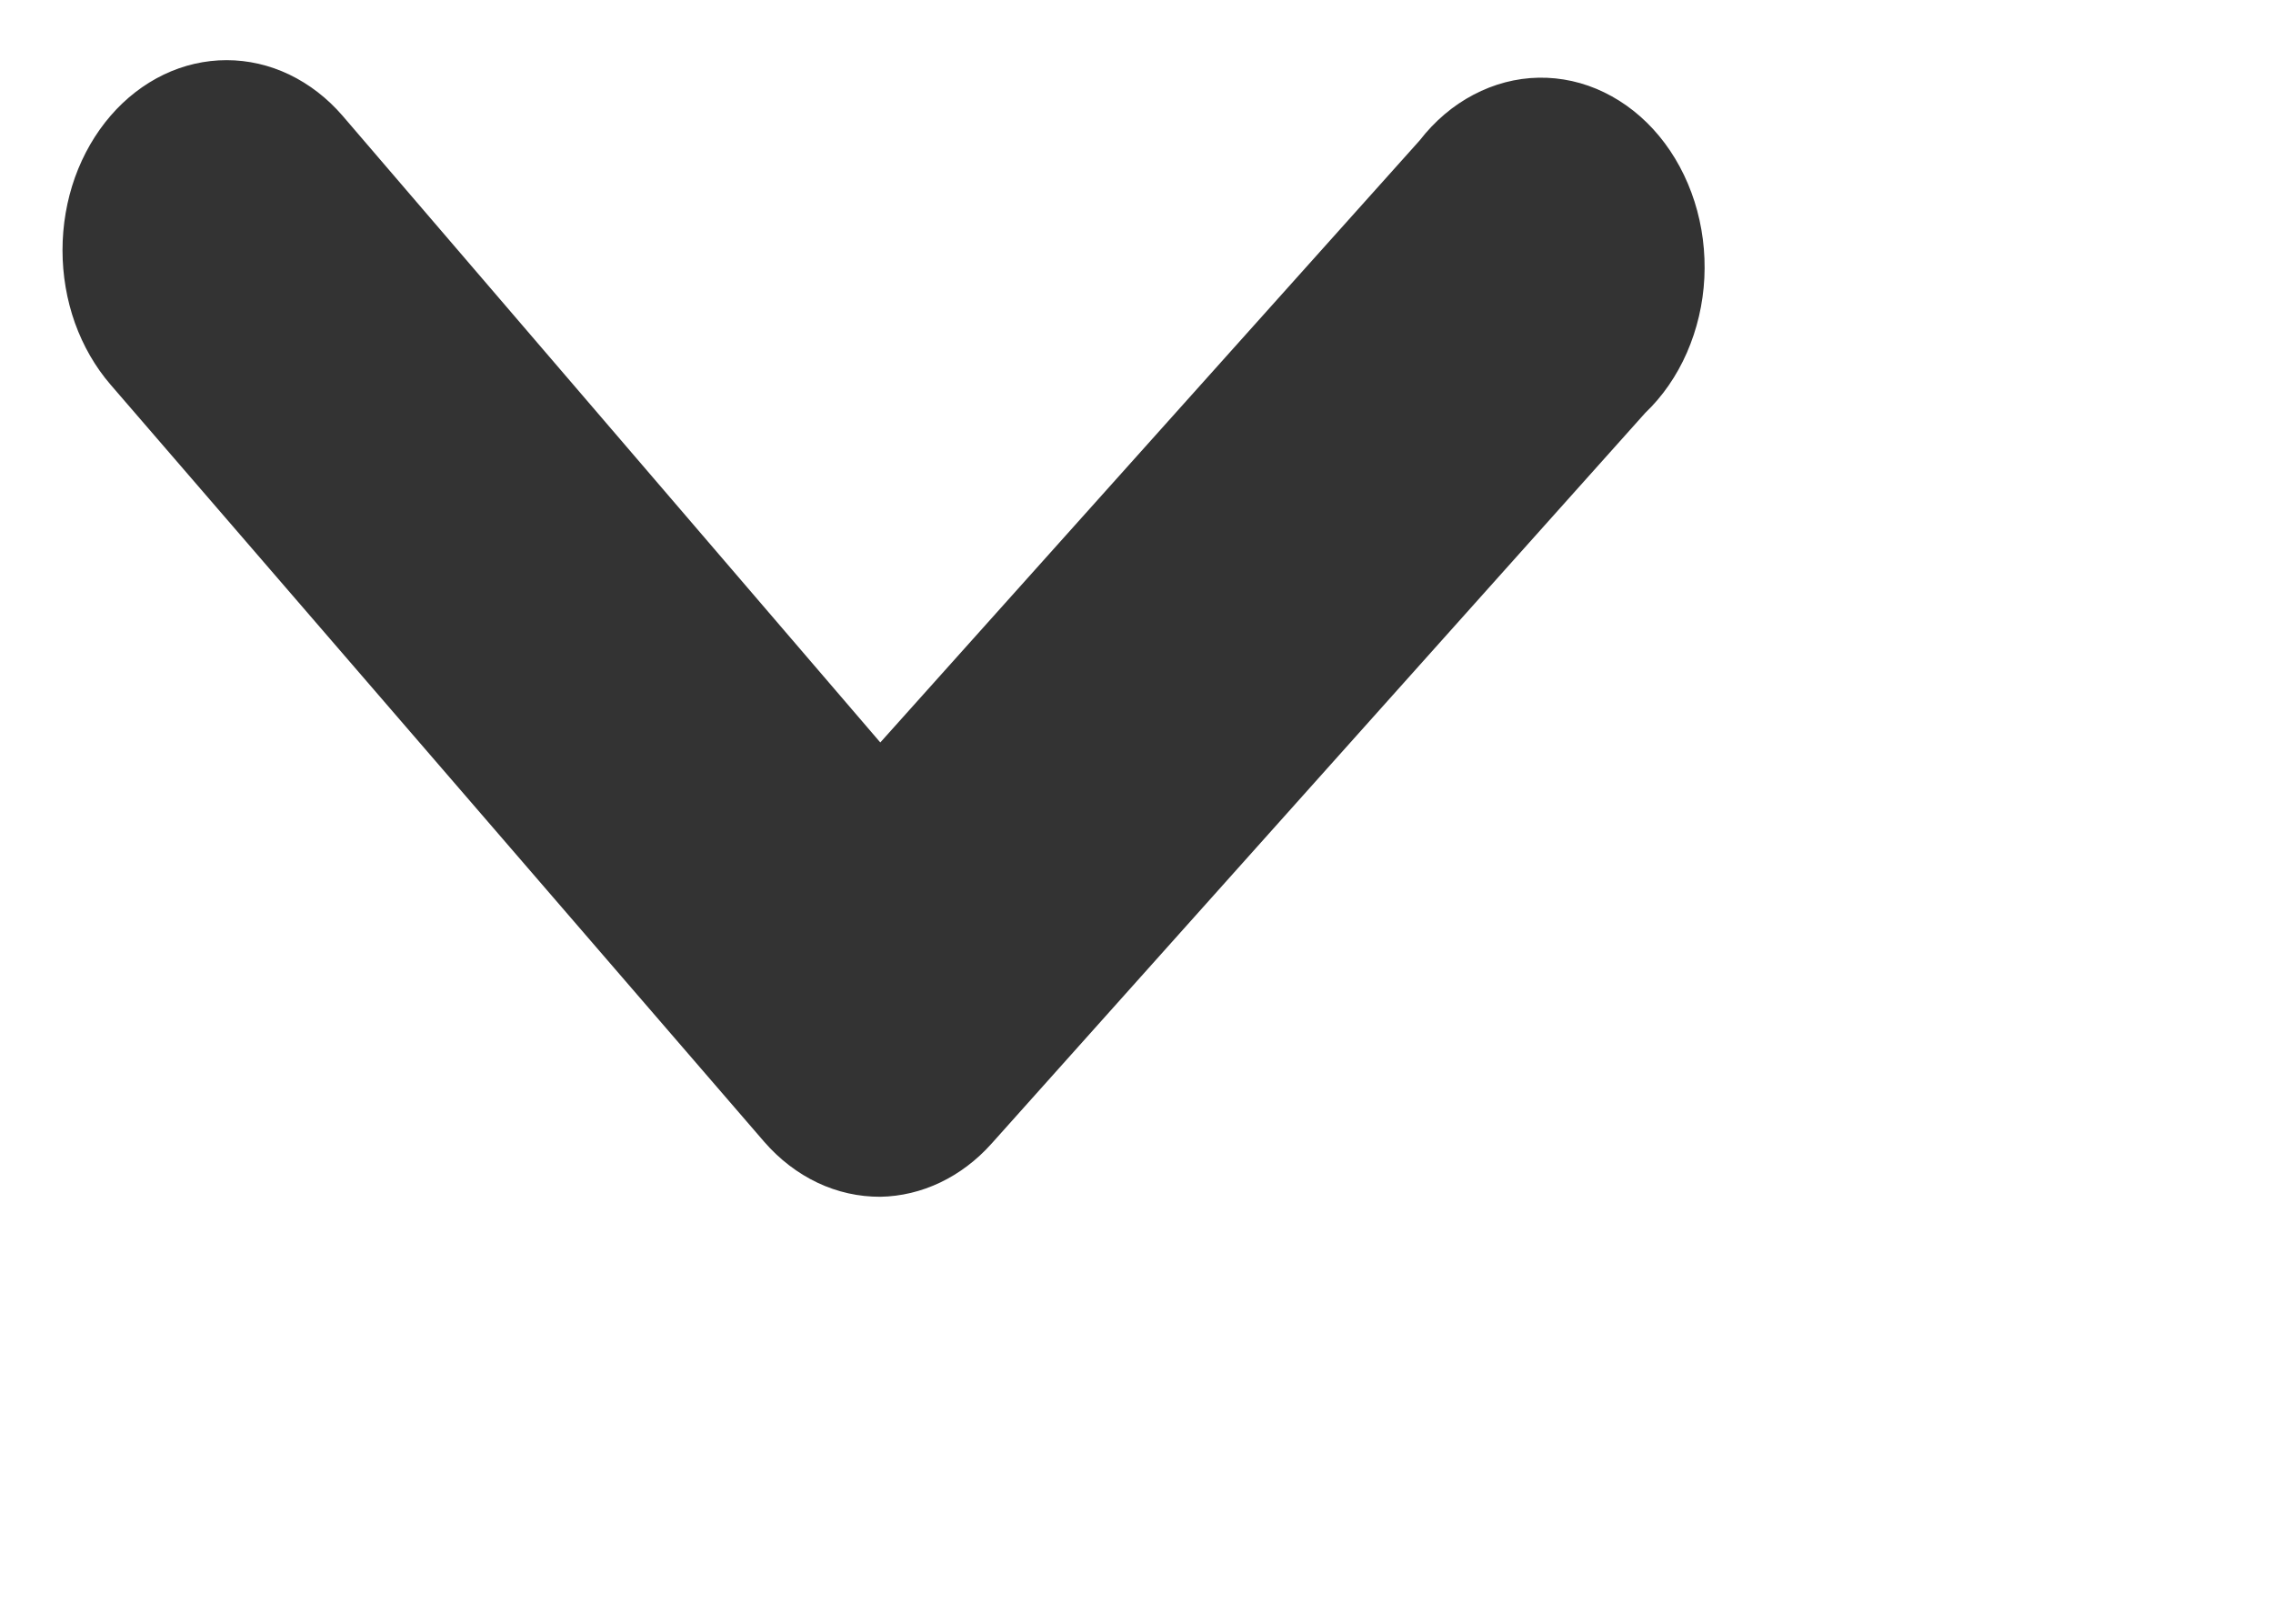 <svg width="21" height="15" viewBox="0 0 28 20" fill="none" xmlns="http://www.w3.org/2000/svg">
<path d="M10.844 14.741C10.579 14.742 10.316 14.684 10.071 14.568C9.826 14.452 9.603 14.281 9.415 14.065L1.362 4.738C1.174 4.52 1.025 4.262 0.923 3.978C0.822 3.694 0.77 3.389 0.77 3.082C0.77 2.775 0.822 2.47 0.923 2.186C1.025 1.902 1.174 1.644 1.362 1.426C1.549 1.209 1.772 1.037 2.017 0.919C2.263 0.801 2.526 0.741 2.791 0.741C3.057 0.741 3.319 0.801 3.565 0.919C3.81 1.037 4.033 1.209 4.22 1.426L10.844 9.145L17.488 1.73C17.673 1.491 17.899 1.299 18.151 1.167C18.403 1.034 18.676 0.962 18.953 0.957C19.23 0.952 19.505 1.013 19.76 1.137C20.016 1.261 20.247 1.444 20.438 1.675C20.63 1.907 20.778 2.182 20.874 2.483C20.97 2.784 21.011 3.105 20.995 3.425C20.979 3.745 20.905 4.058 20.78 4.344C20.655 4.63 20.48 4.883 20.266 5.087L12.213 14.088C11.845 14.499 11.355 14.732 10.844 14.741Z" fill="#333333"/>
</svg>
